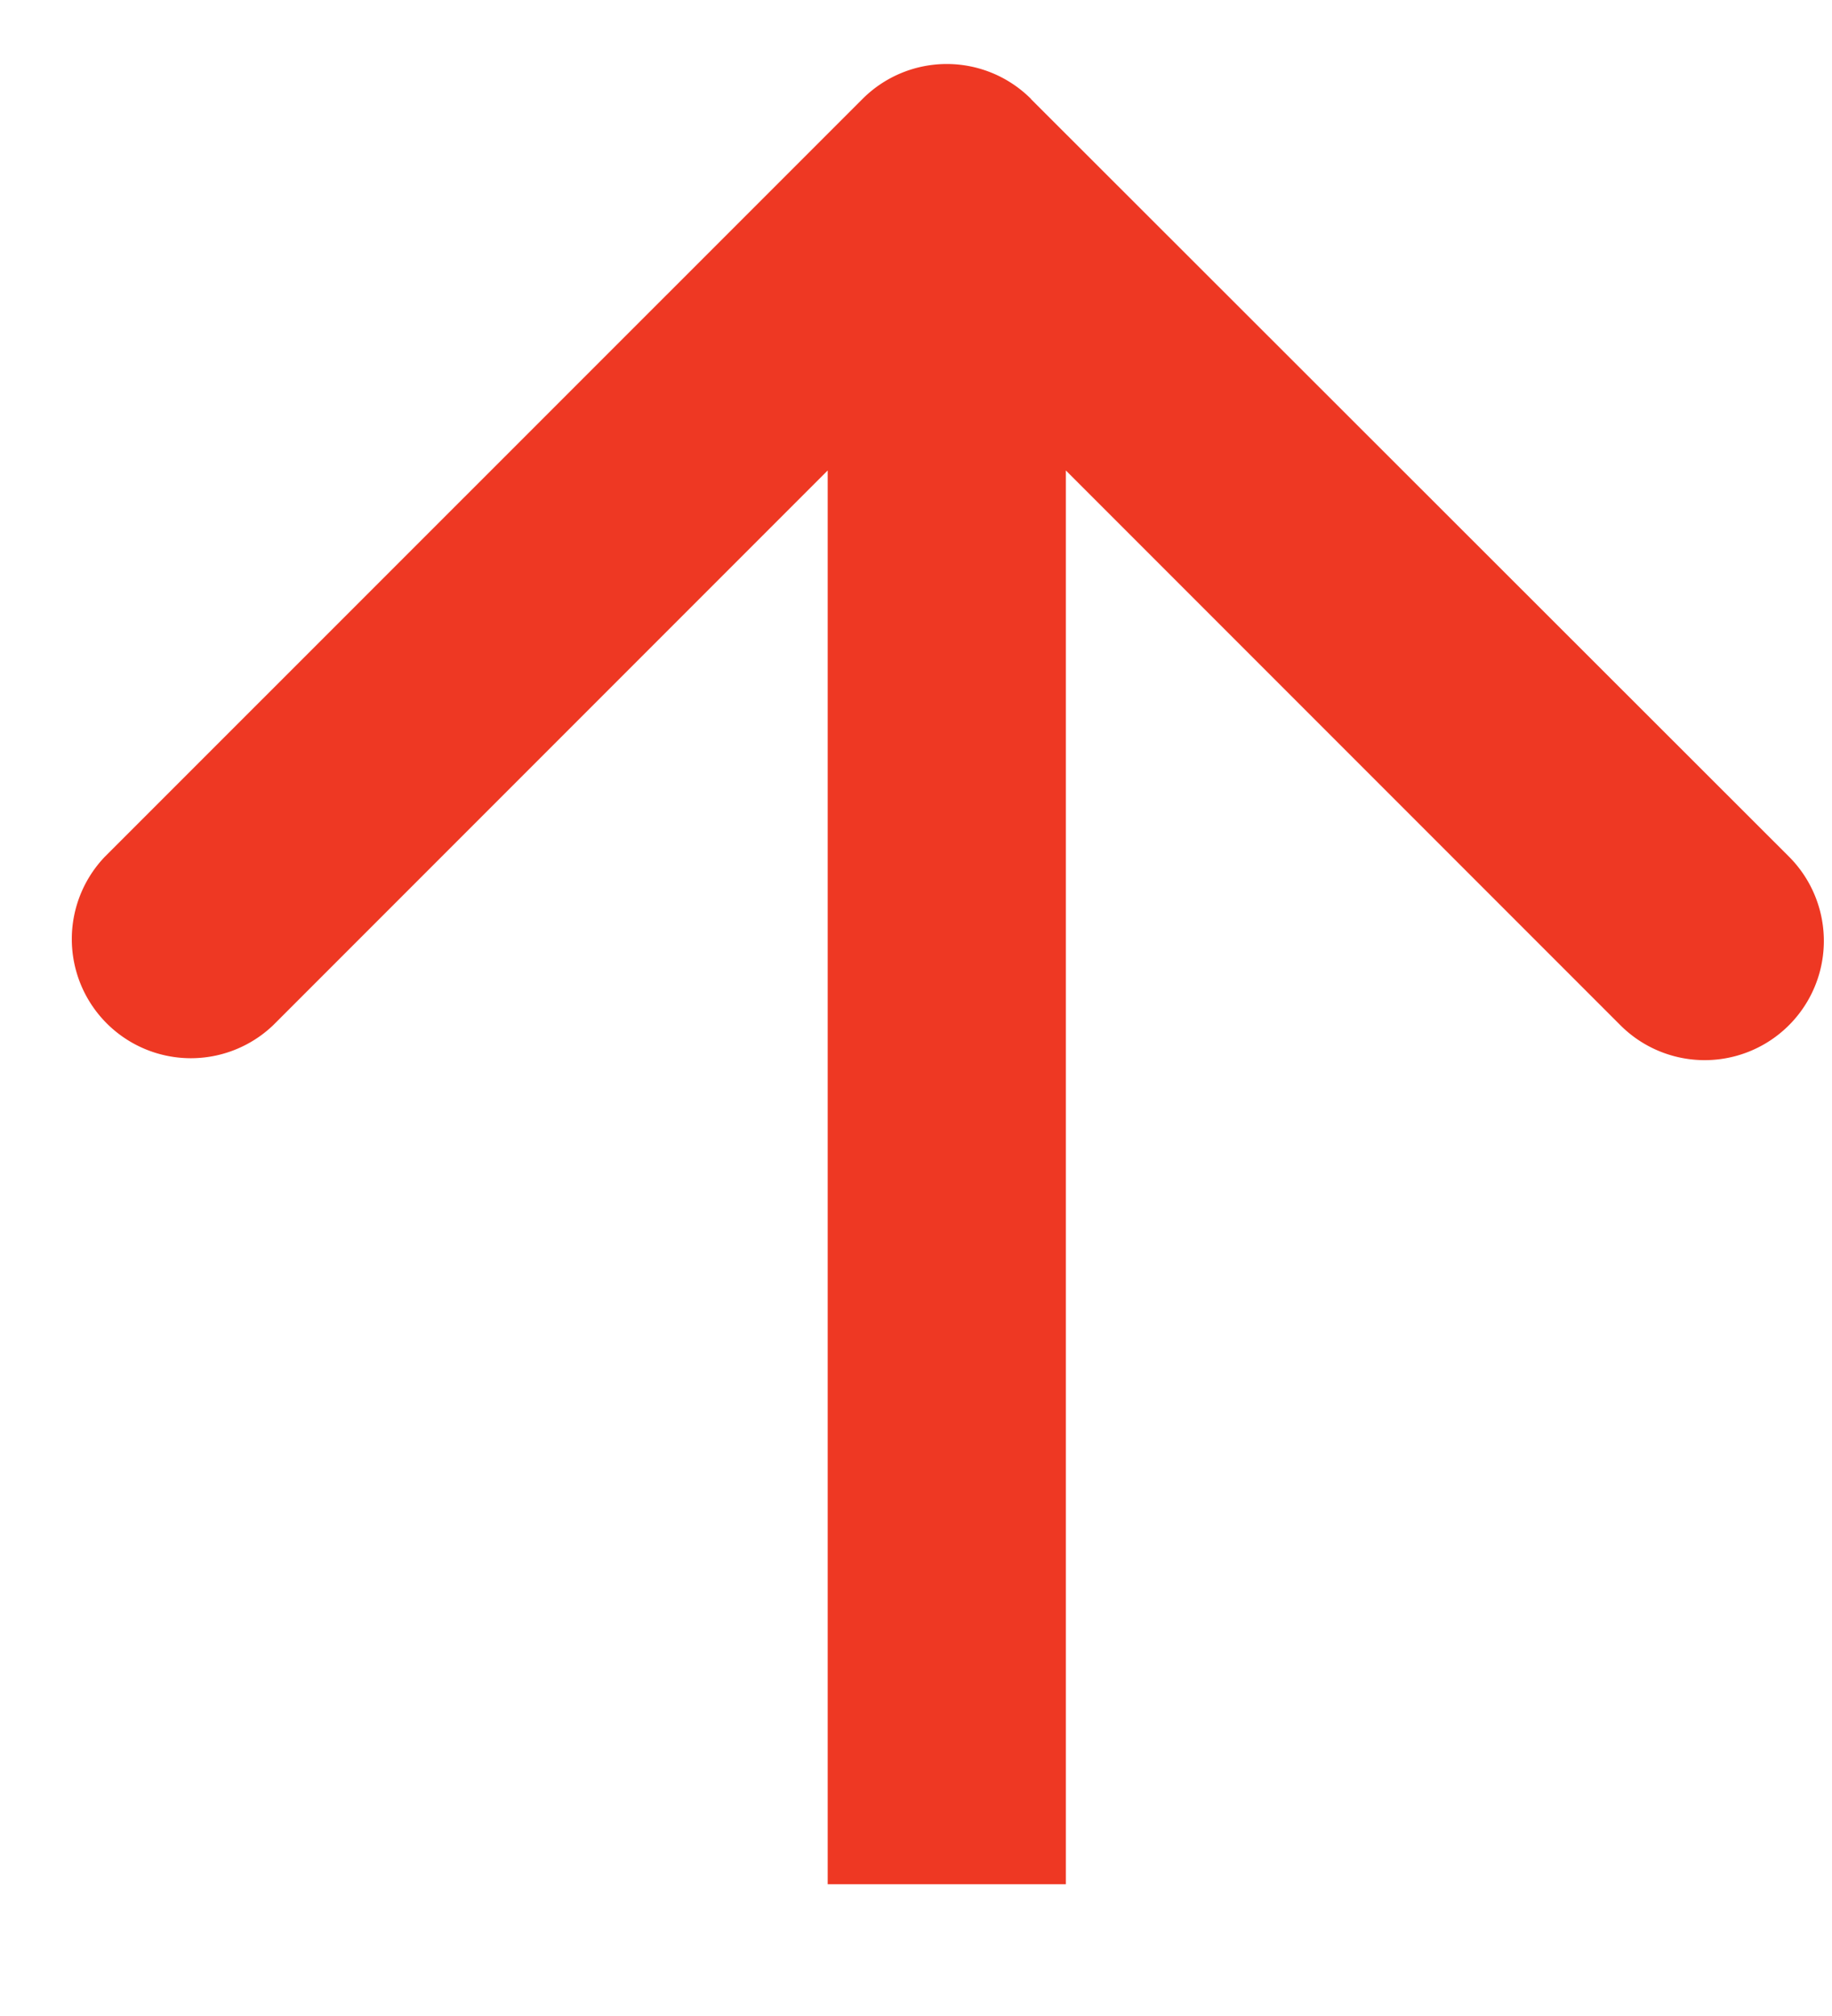 <svg width="10" height="11" fill="none" xmlns="http://www.w3.org/2000/svg"><path d="M5.628.54a.65.65 0 00-.92 0L.572 4.675a.65.65 0 00.919.919l3.677-3.677 3.677 3.677a.65.65 0 00.92-.92L5.627.54zm.19 9.74V1h-1.3v9.281h1.3z" fill="#EE3823"/></svg>